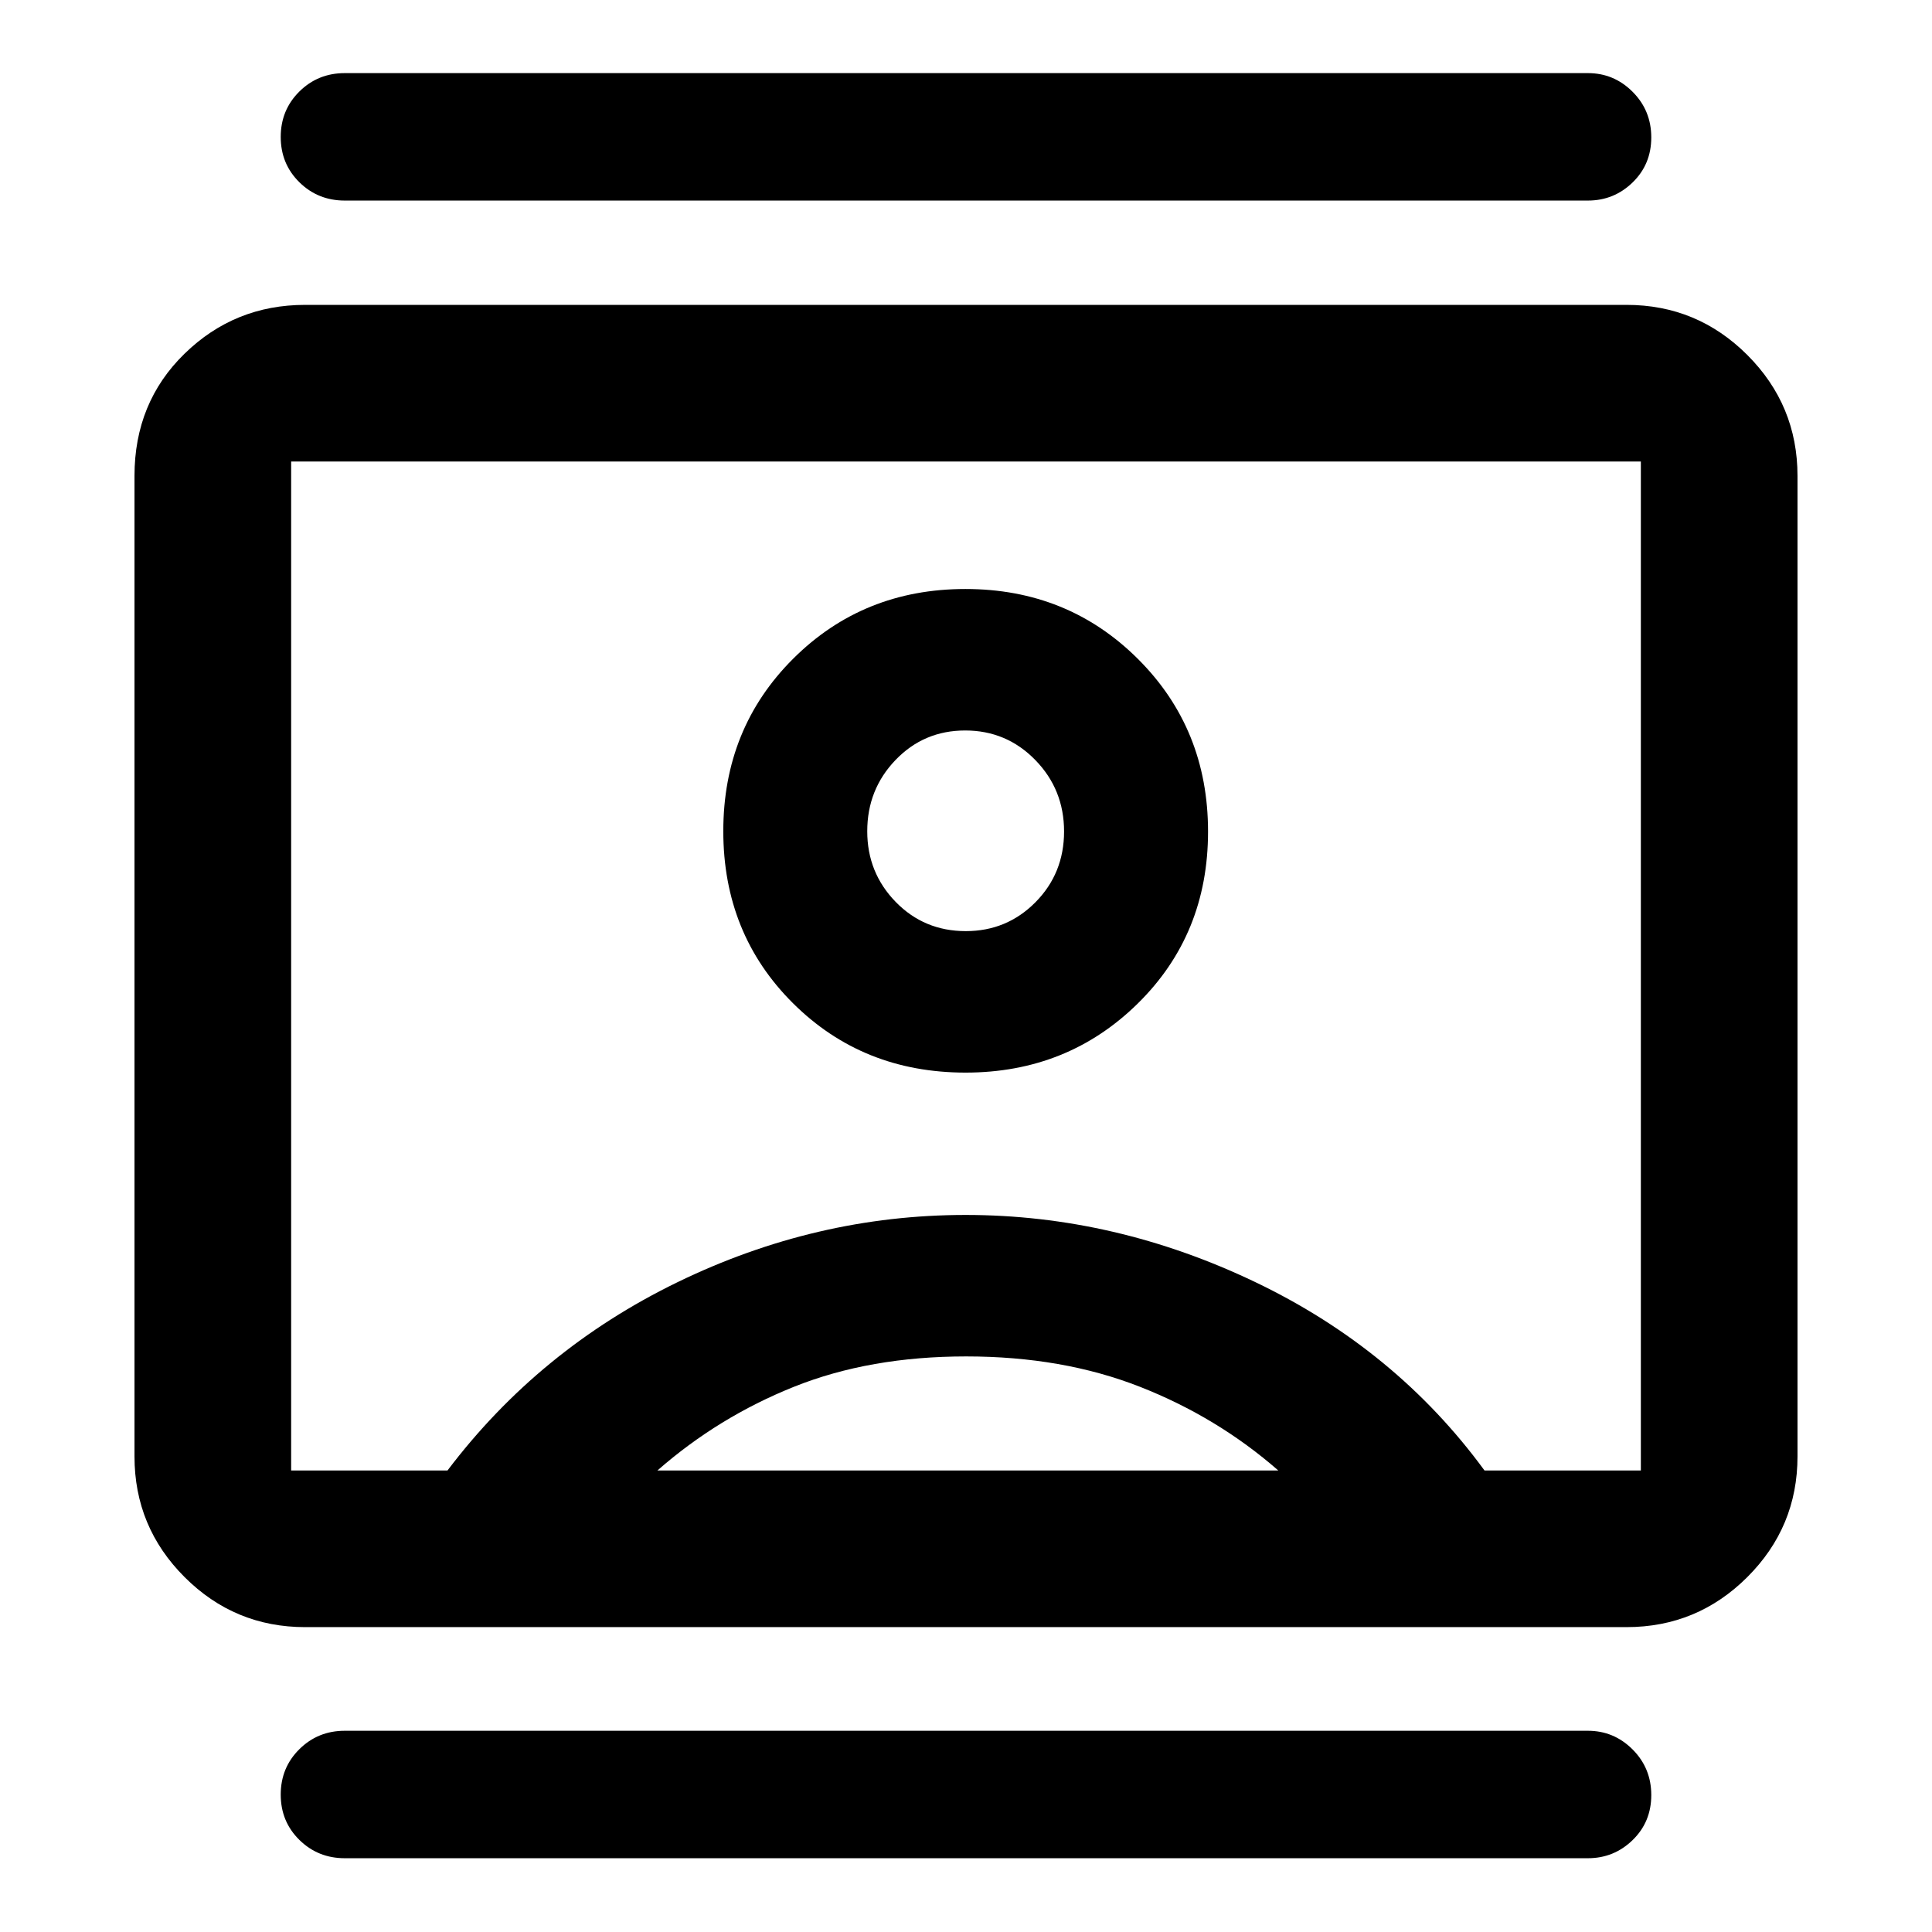 <svg xmlns="http://www.w3.org/2000/svg" height="40" viewBox="0 -960 960 960" width="40"><path d="M171.32-36.66q-13.33 0-22.58-9.12-9.25-9.11-9.25-22.5 0-13.38 9.25-22.54 9.25-9.17 22.58-9.17h617.69q12.95 0 22.22 9.28 9.28 9.29 9.28 22.67 0 13.38-9.28 22.38-9.27 9-22.22 9H171.32Zm0-823.68q-13.33 0-22.58-9.12-9.25-9.12-9.25-22.5t9.25-22.55q9.25-9.16 22.58-9.16h617.69q12.95 0 22.22 9.28 9.28 9.28 9.28 22.67 0 13.38-9.28 22.38-9.27 9-22.22 9H171.32Zm308.47 433.31q50.68 0 85.58-34.35 34.9-34.34 34.9-85.42 0-51.07-34.86-85.8-34.85-34.73-85.7-34.73-50.84 0-85.58 34.63-34.73 34.63-34.73 85.7t34.65 85.52q34.64 34.45 85.74 34.45ZM151.64-151.49q-35.07 0-59.94-24.88-24.87-24.87-24.87-59.93v-487.23q0-36.47 24.87-60.72 24.87-24.26 59.94-24.26H808.2q35.13 0 60.05 24.92 24.92 24.93 24.92 60.06v487.23q0 35.06-24.92 59.93-24.92 24.88-60.05 24.88H151.64Zm70.72-77.84q45.49-60.11 114.26-93.54 68.78-33.43 143.19-33.43 74.28 0 144.06 33.43t113.77 93.54h77.69v-501.34H144.67v501.34h77.69Zm104.31 0h308.5q-30.32-26.5-68.76-41.59Q527.98-286 480.07-286q-47.9 0-85.55 15.08-37.64 15.09-67.85 41.59Zm153.23-268q-20.69 0-34.83-14.51-14.14-14.52-14.14-35.1 0-20.82 14.08-35.45 14.07-14.64 34.59-14.64 20.52 0 34.83 14.67 14.3 14.67 14.3 35.49t-14.21 35.18q-14.22 14.36-34.62 14.36ZM480-480Z"/></svg>